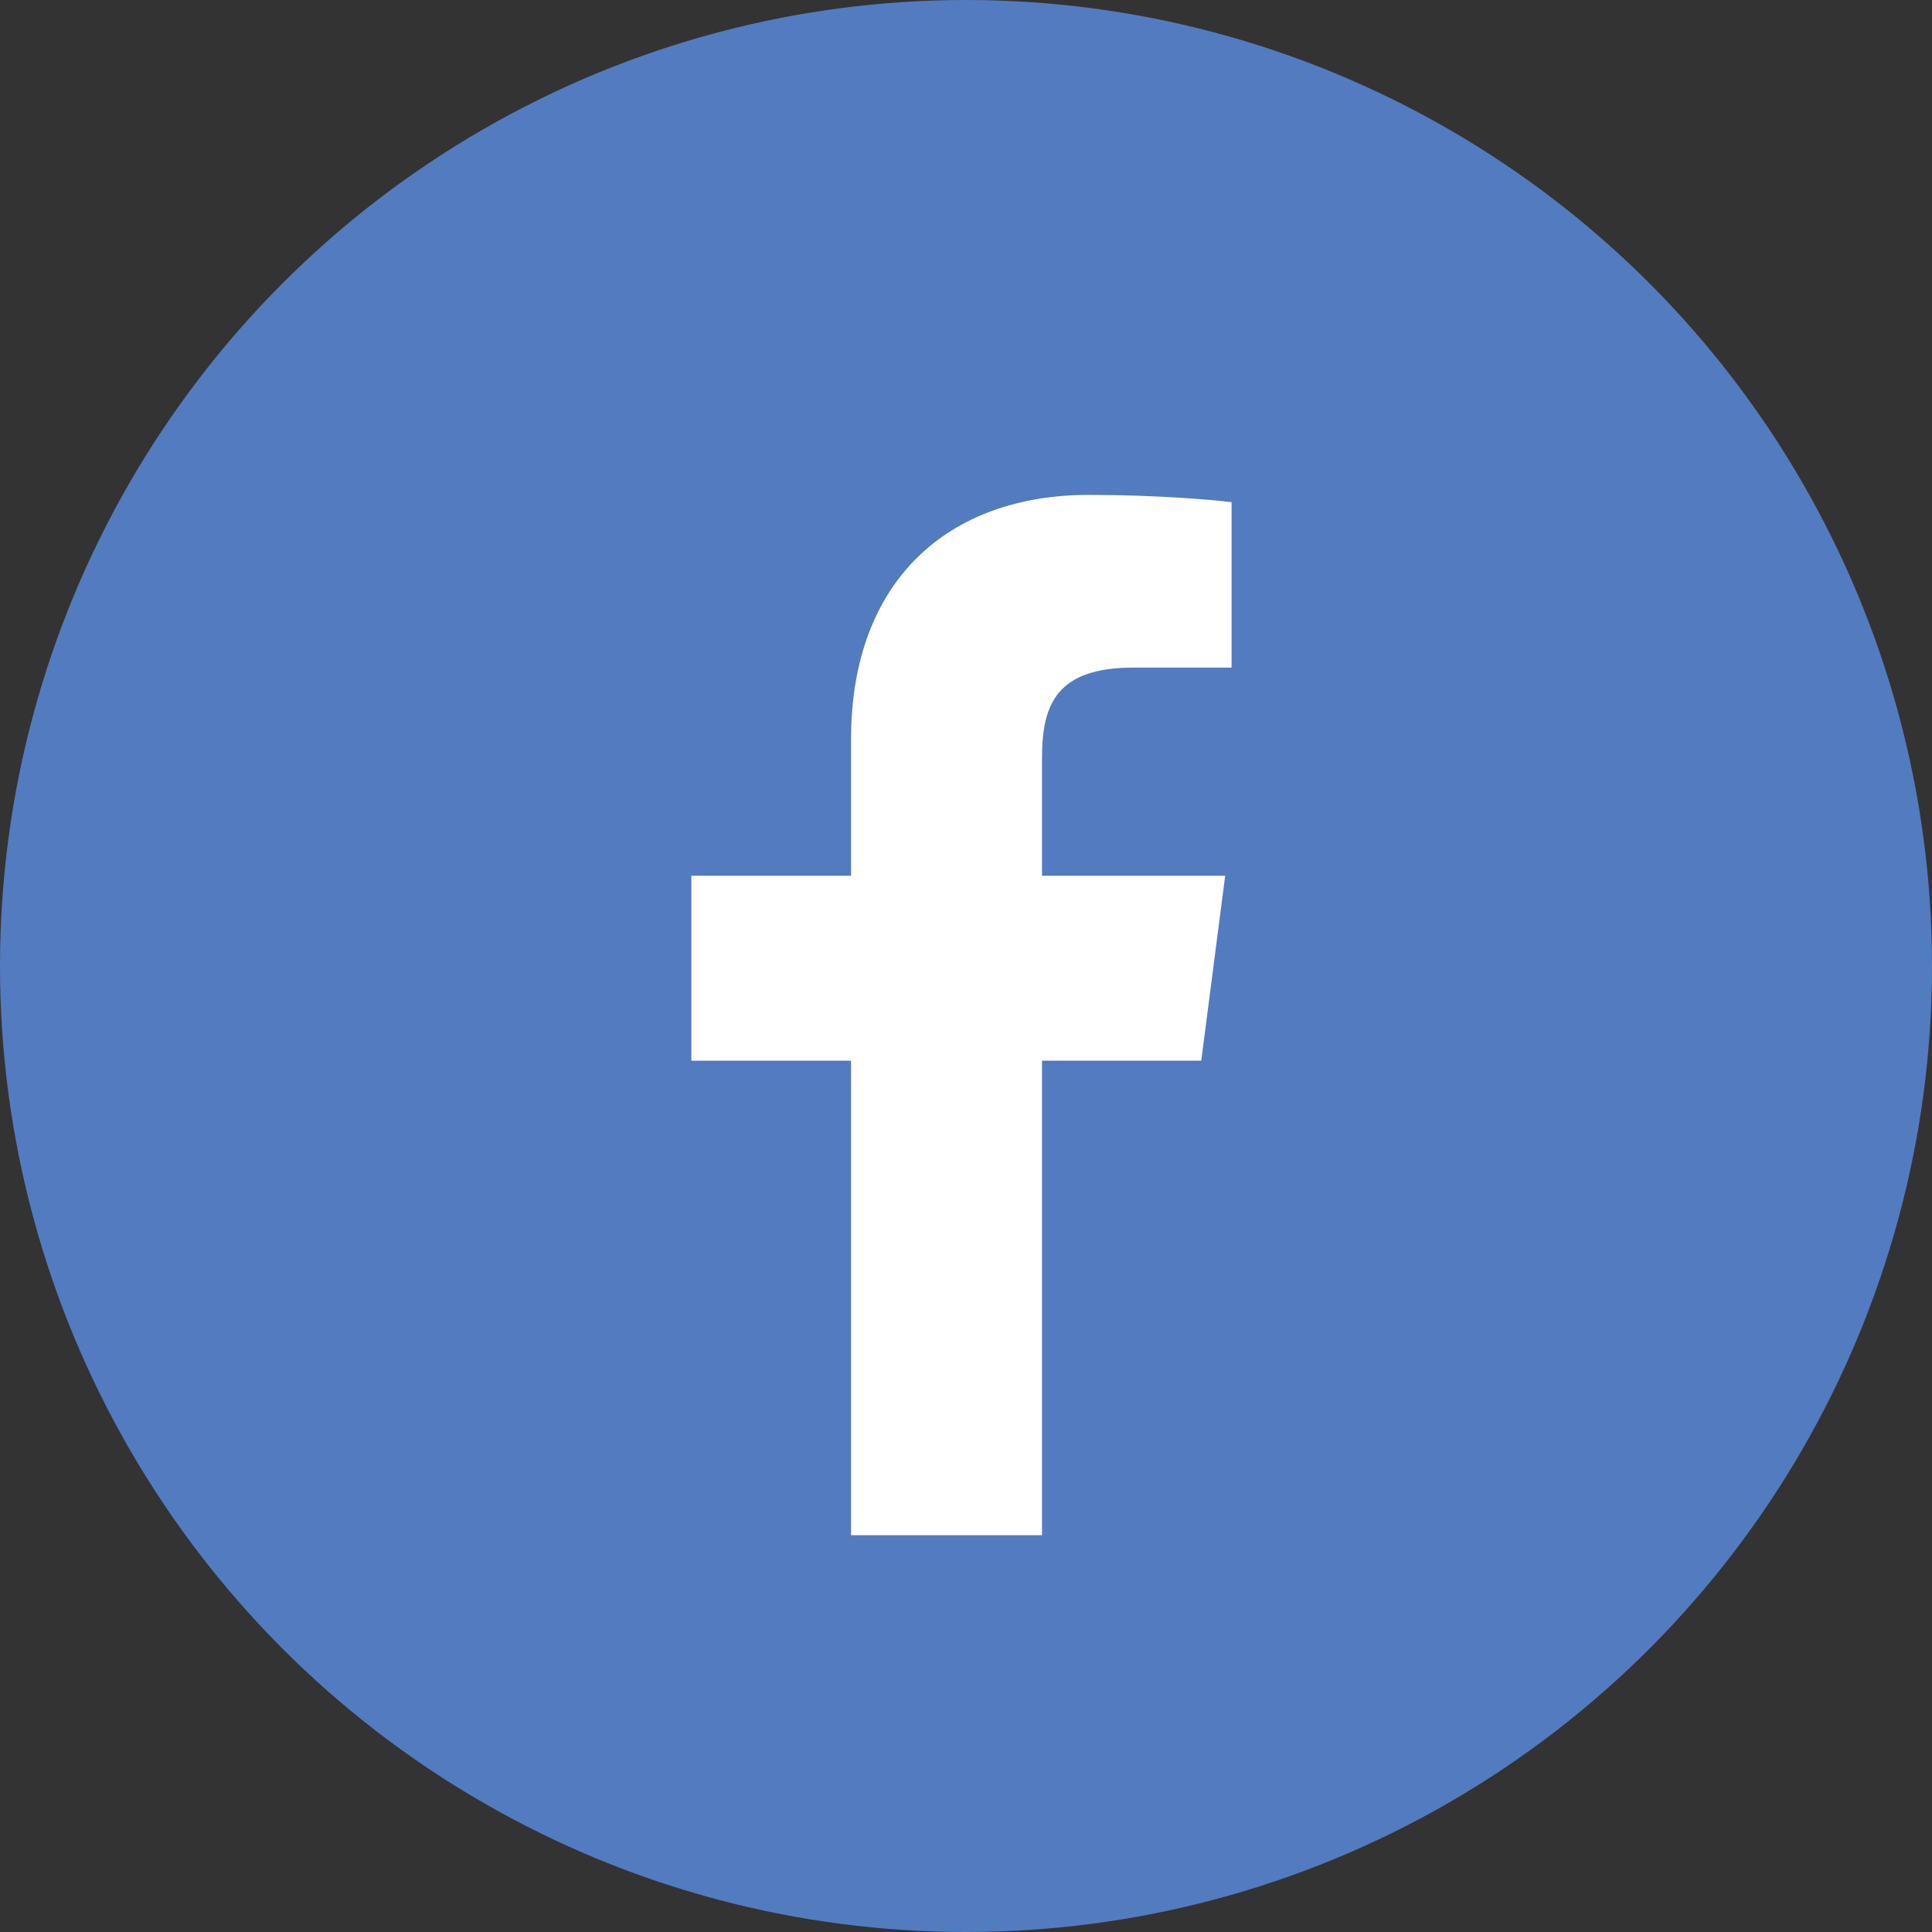 <?xml version="1.0" encoding="UTF-8"?>
<svg width="26px" height="26px" viewBox="0 0 26 26" version="1.1" xmlns="http://www.w3.org/2000/svg" xmlns:xlink="http://www.w3.org/1999/xlink">
    <rect x="0" y="0" width="26" height="26" fill="#333333" stroke="none"/>
    <!-- Generator: Sketch 47.1 (45422) - http://www.bohemiancoding.com/sketch -->
    <title>icon-facebook</title>
    <desc>Created with Sketch.</desc>
    <defs></defs>
    <g id="Sign-up" stroke="none" stroke-width="1" fill="none" fill-rule="evenodd">
        <g id="Sign-up-&gt;-1-Copy-15" transform="translate(-547, -226)">
            <g id="picture" transform="translate(480, 226)">
                <g id="icon" transform="translate(67, 0)">
                    <circle id="Oval-4" fill="#537BC0" cx="13" cy="13" r="13"></circle>
                    <g id="Icon-/-Facebook" transform="translate(5, 5)">
                        <rect id="Rectangle-4" x="0" y="0" width="16" height="16"></rect>
                        <path d="M9.023,15.66 L9.023,9.274 L11.166,9.274 L11.488,6.785 L9.023,6.785 L9.023,5.196 C9.023,4.475 9.223,3.984 10.256,3.984 L11.574,3.984 L11.574,1.758 C11.346,1.728 10.564,1.66 9.654,1.66 C7.754,1.66 6.453,2.82 6.453,4.95 L6.453,6.785 L4.304,6.785 L4.304,9.274 L6.453,9.274 L6.453,15.66" id="Facebook" fill="#FFFFFF"></path>
                    </g>
                </g>
            </g>
        </g>
    </g>
</svg>
